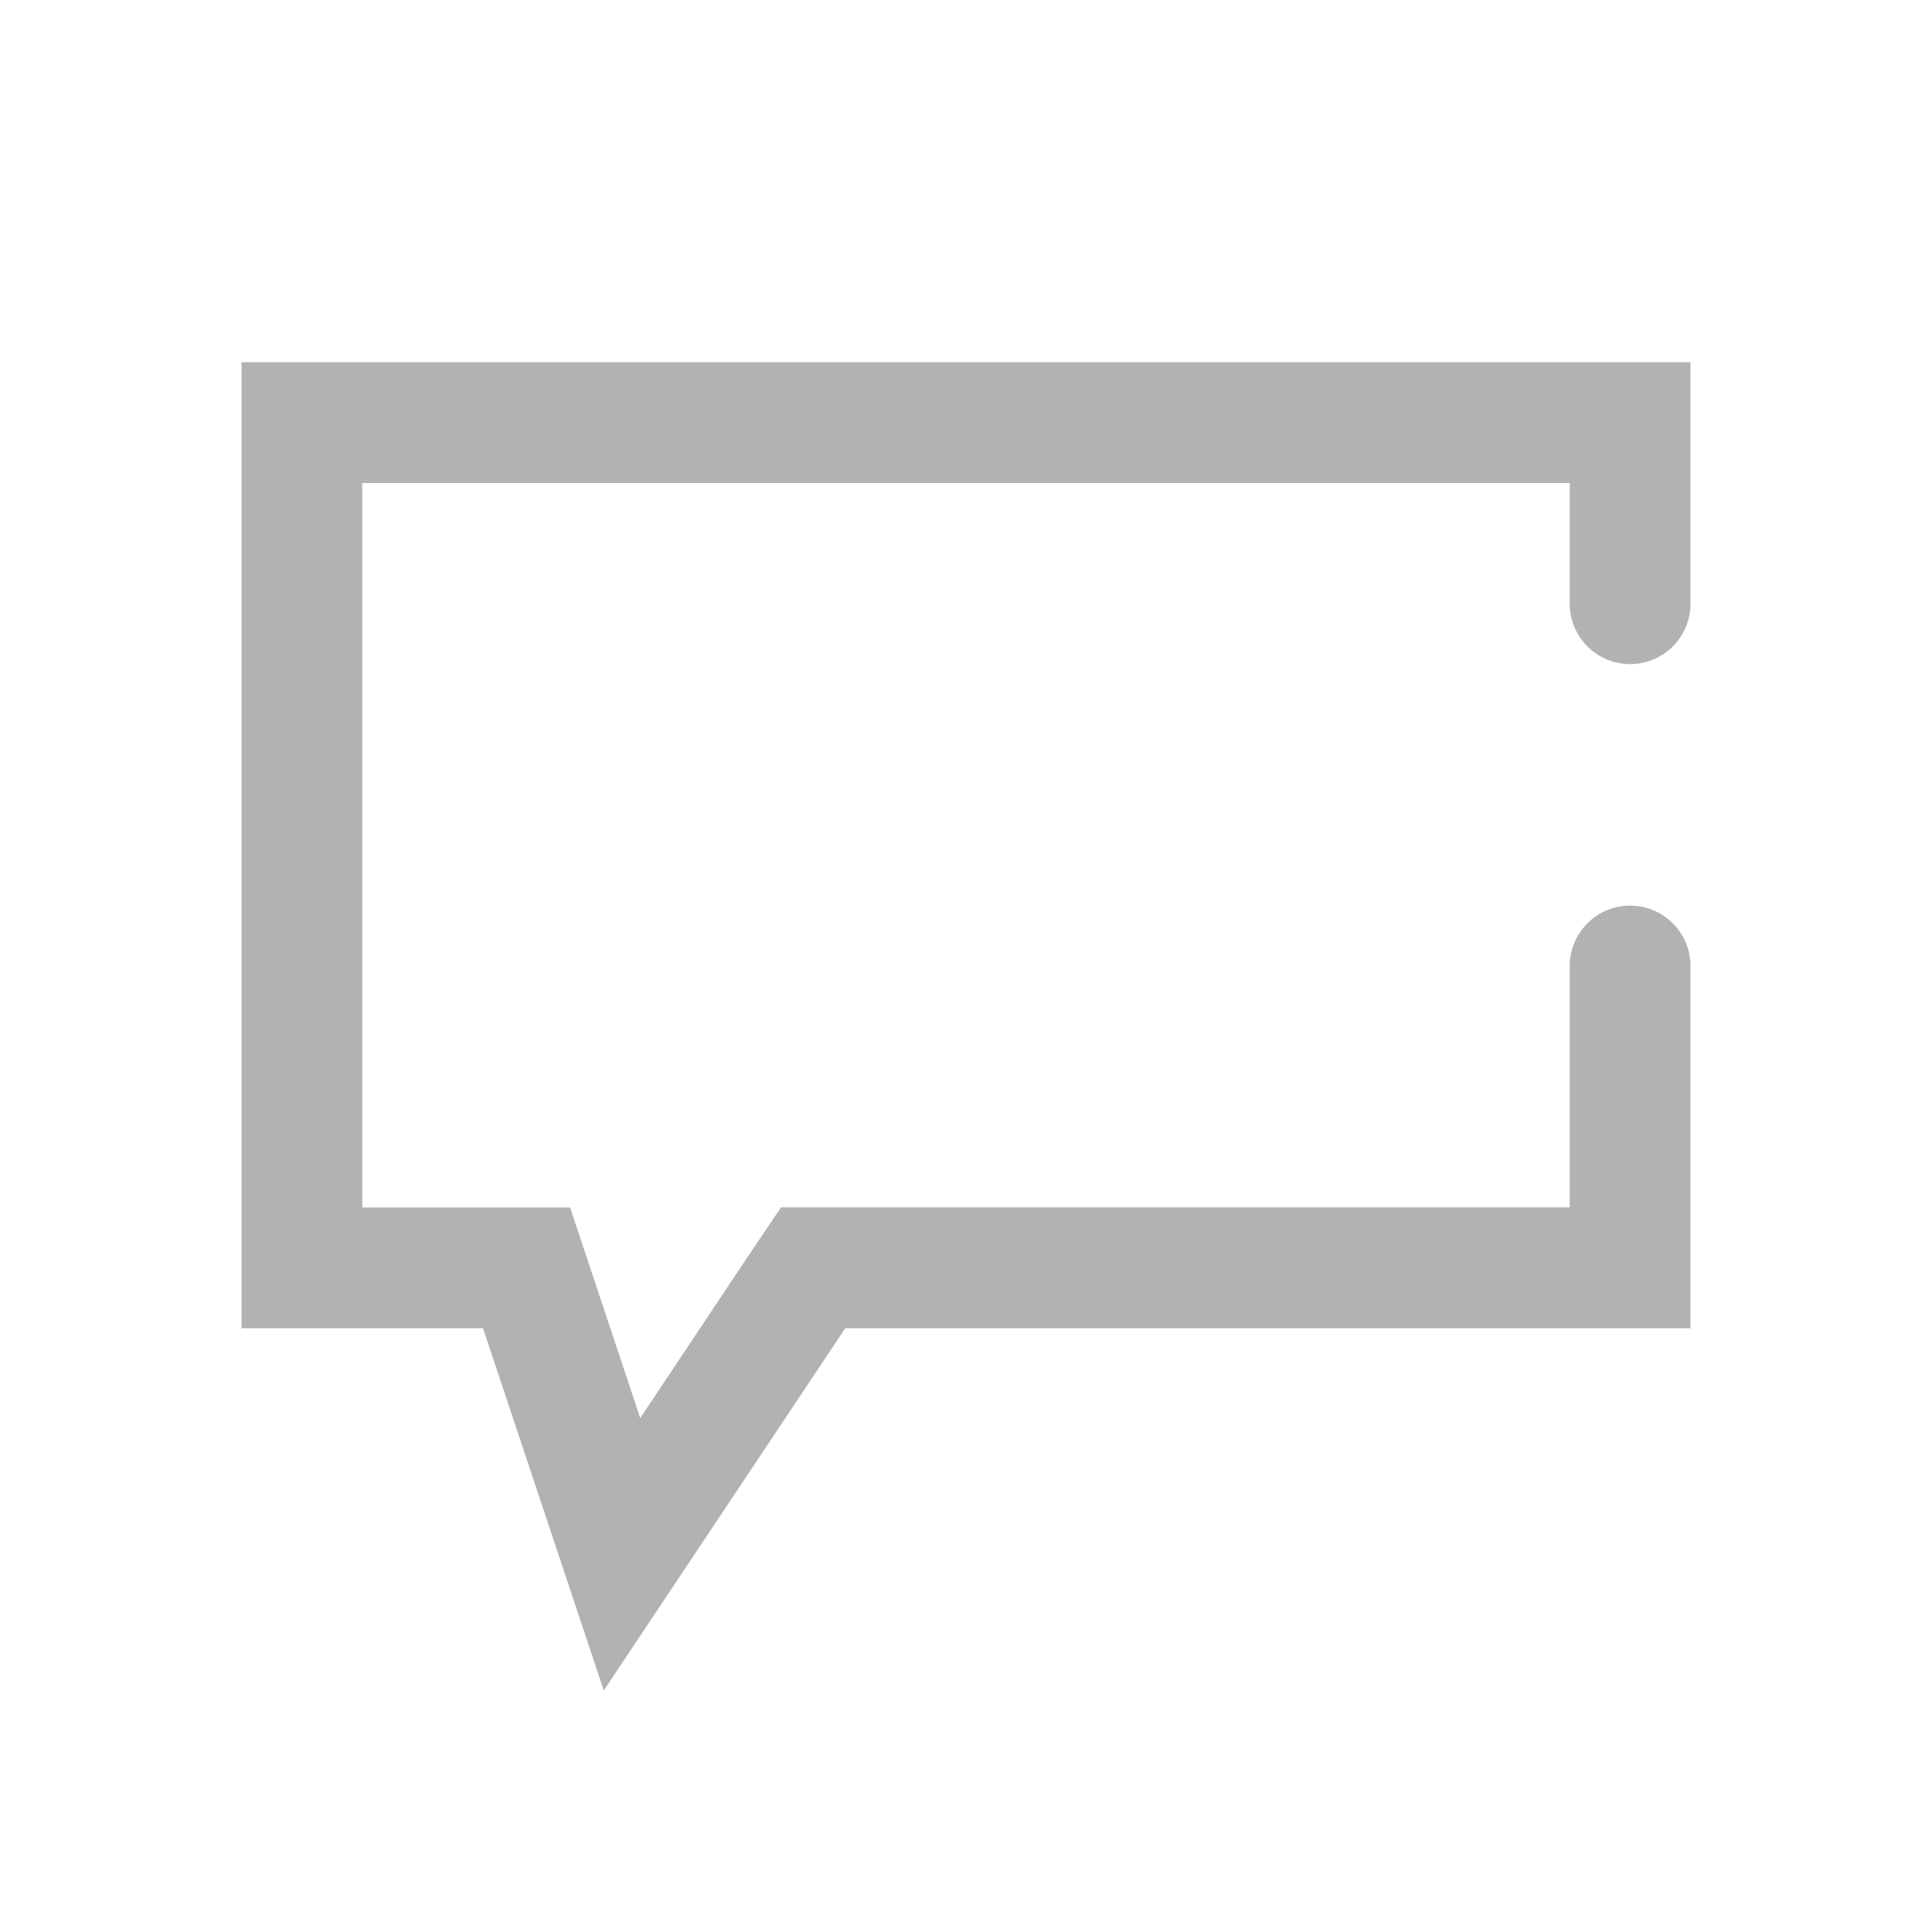 <svg xmlns="http://www.w3.org/2000/svg" width="16" height="16" viewBox="0 0 16 16">
    <path fill="none" d="M0 0h16v16H0z"/>
    <path fill="#b2b2b2" d="M48 6v2a.5.5 0 0 1-1 0V7H37v6h1.721l.228.684.353 1.06.866-1.3.3-.445H47V11a.5.5 0 0 1 1 0v3h-7l-2 3-1-3h-2V6z" transform="translate(-34 -3)"/>
</svg>
